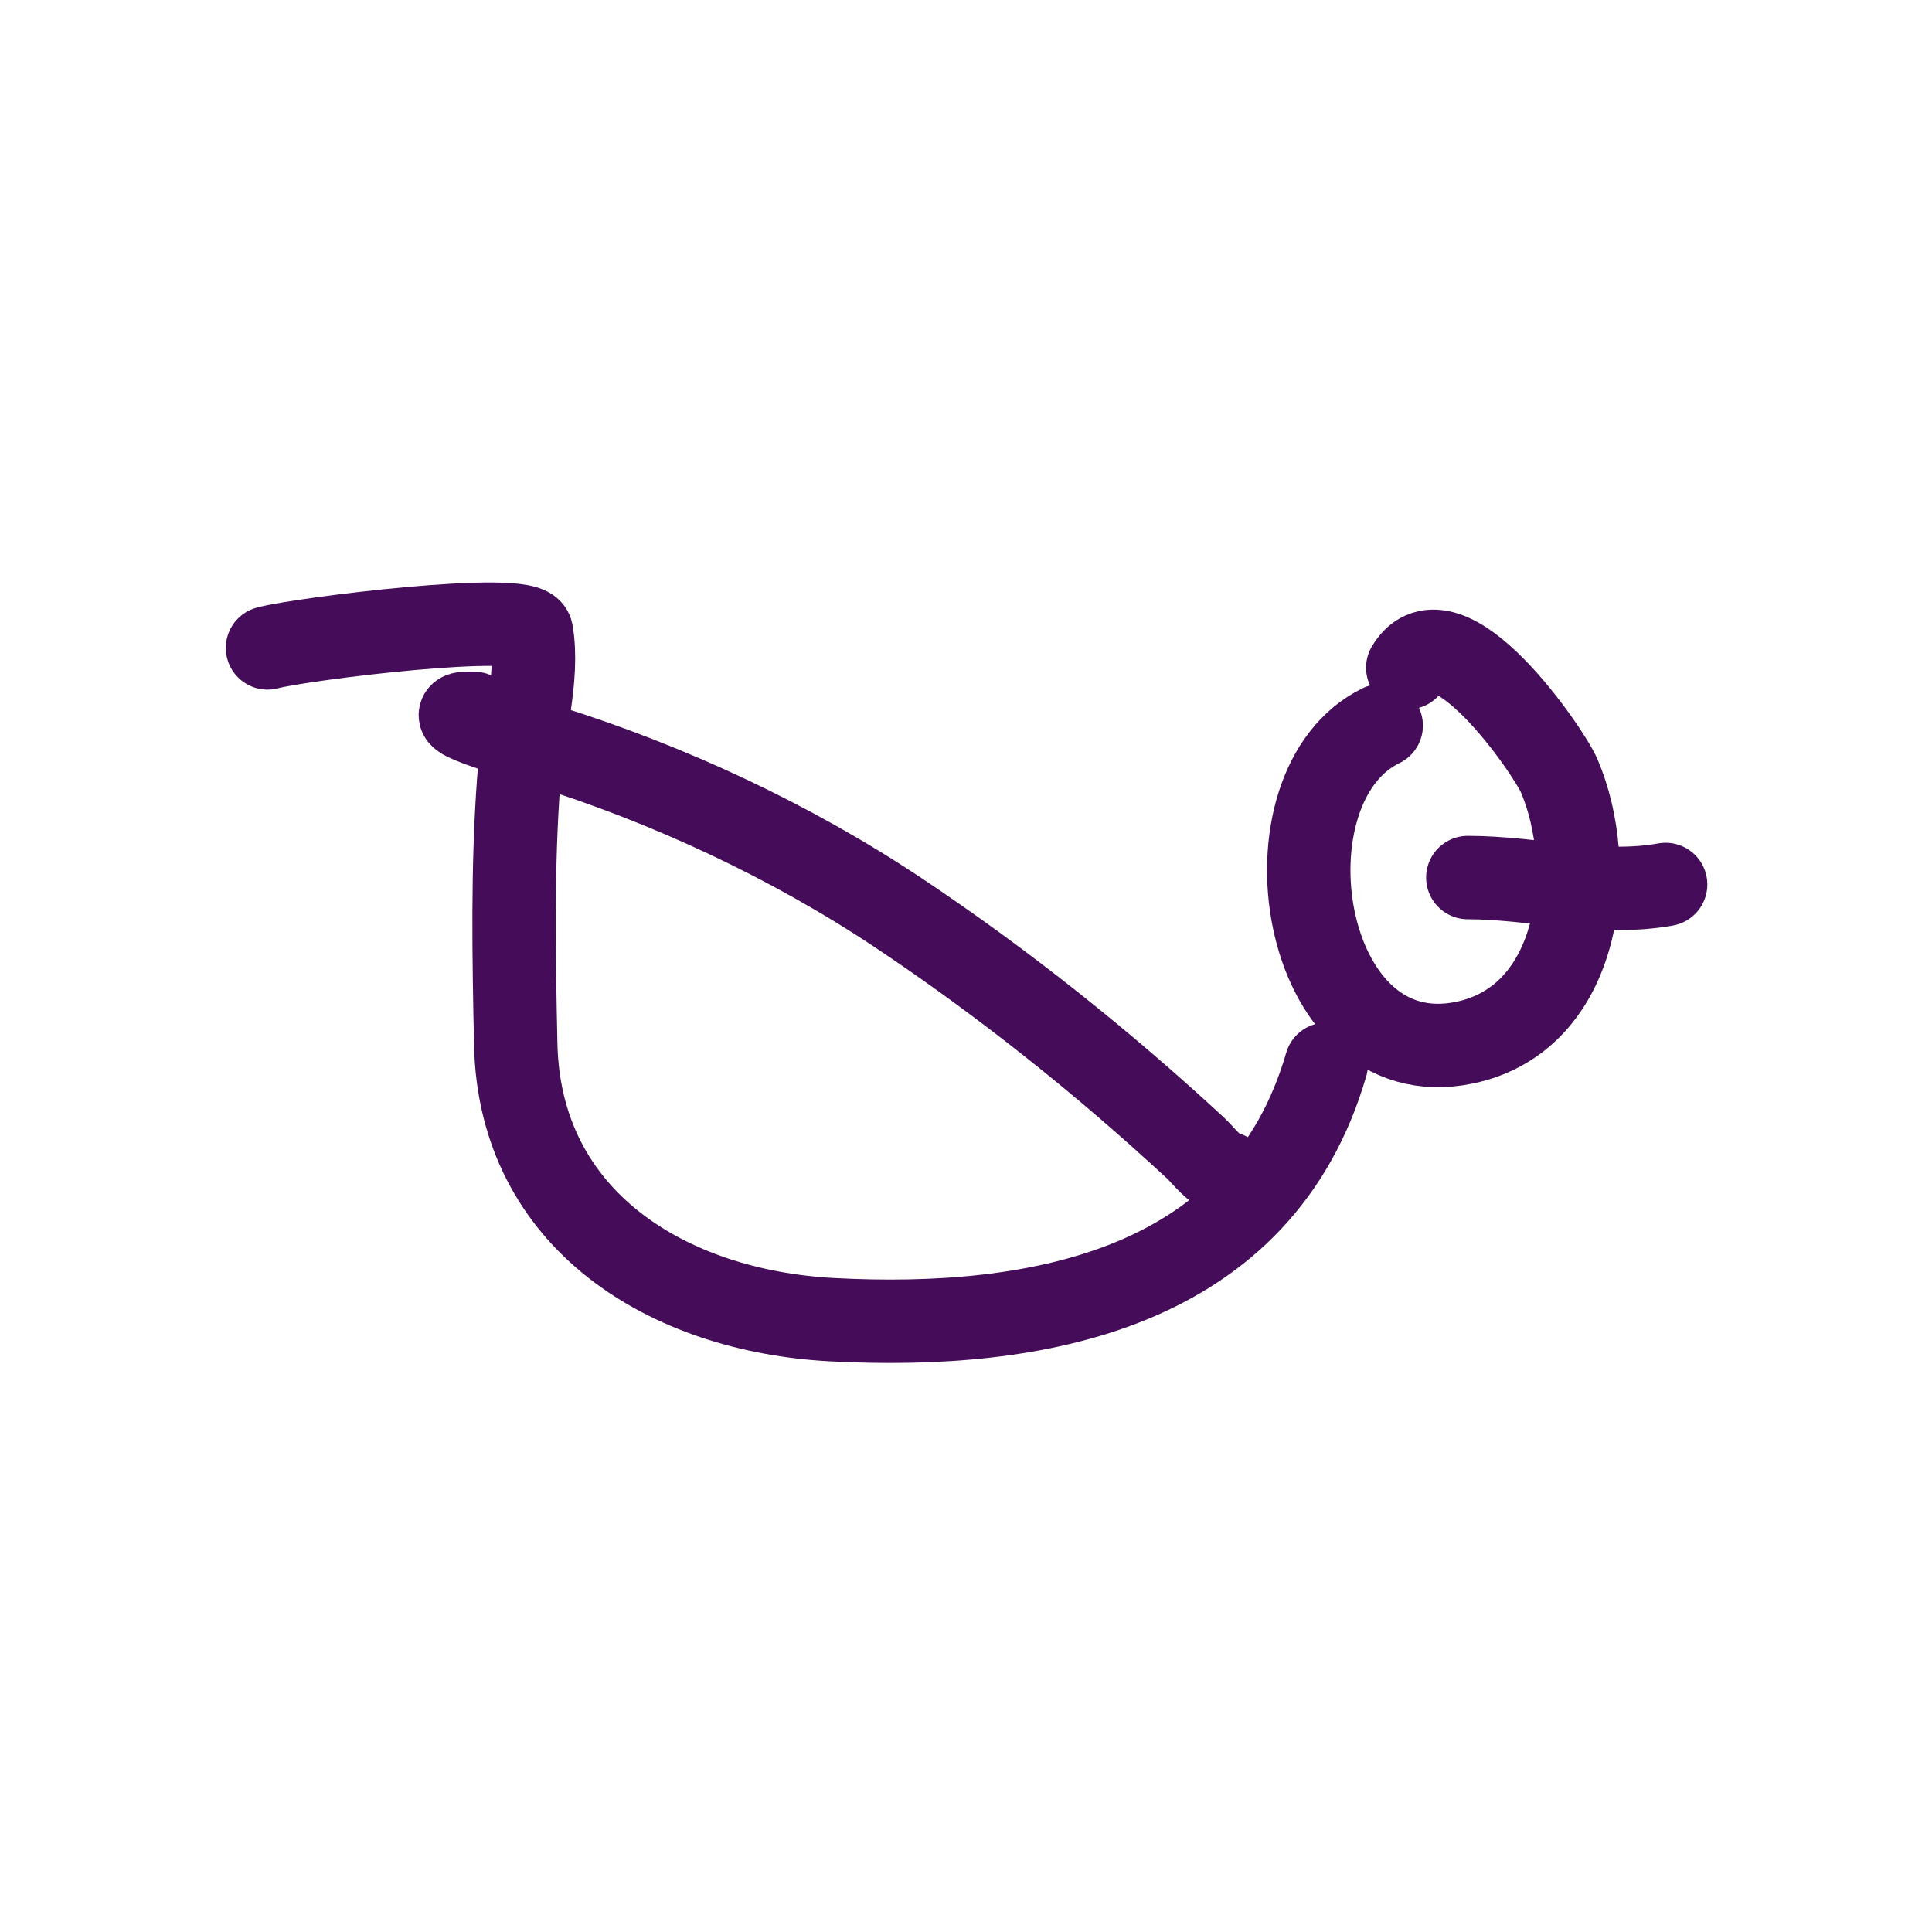 <svg width="130" height="130" viewBox="0 0 130 130" fill="none" xmlns="http://www.w3.org/2000/svg">
<rect width="130" height="130" fill="white"/>
<path d="M18 43.597C20.12 43.01 35.511 41.077 35.76 42.53C36.288 45.609 35.135 49.408 34.906 52.489C34.468 58.366 34.577 64.372 34.702 70.263C34.954 82.139 44.985 88.212 55.97 88.798C69.813 89.536 84.85 86.775 89.242 71.617" stroke="#450D59" stroke-width="5.612" stroke-linecap="round" stroke-linejoin="round"/>
<path d="M92.939 48.823C84.53 52.888 87.382 72.47 98.533 70.16C106.391 68.532 107.542 58.344 104.916 52.204C104.201 50.53 97.328 40.546 94.725 44.925" stroke="#450D59" stroke-width="5.612" stroke-linecap="round" stroke-linejoin="round"/>
<path d="M98.766 59.049C103.169 59.049 107.698 60.31 112.075 59.514" stroke="#450D59" stroke-width="5.612" stroke-linecap="round" stroke-linejoin="round"/>
<path d="M82.556 78.948C81.819 78.896 80.935 77.703 80.465 77.268C74.233 71.494 67.531 66.144 60.464 61.43C53.255 56.621 44.949 52.739 36.666 50.169C36.053 49.979 28.374 47.835 31.898 48.002" stroke="#450D59" stroke-width="5.612" stroke-linecap="round" stroke-linejoin="round"/>
</svg>
